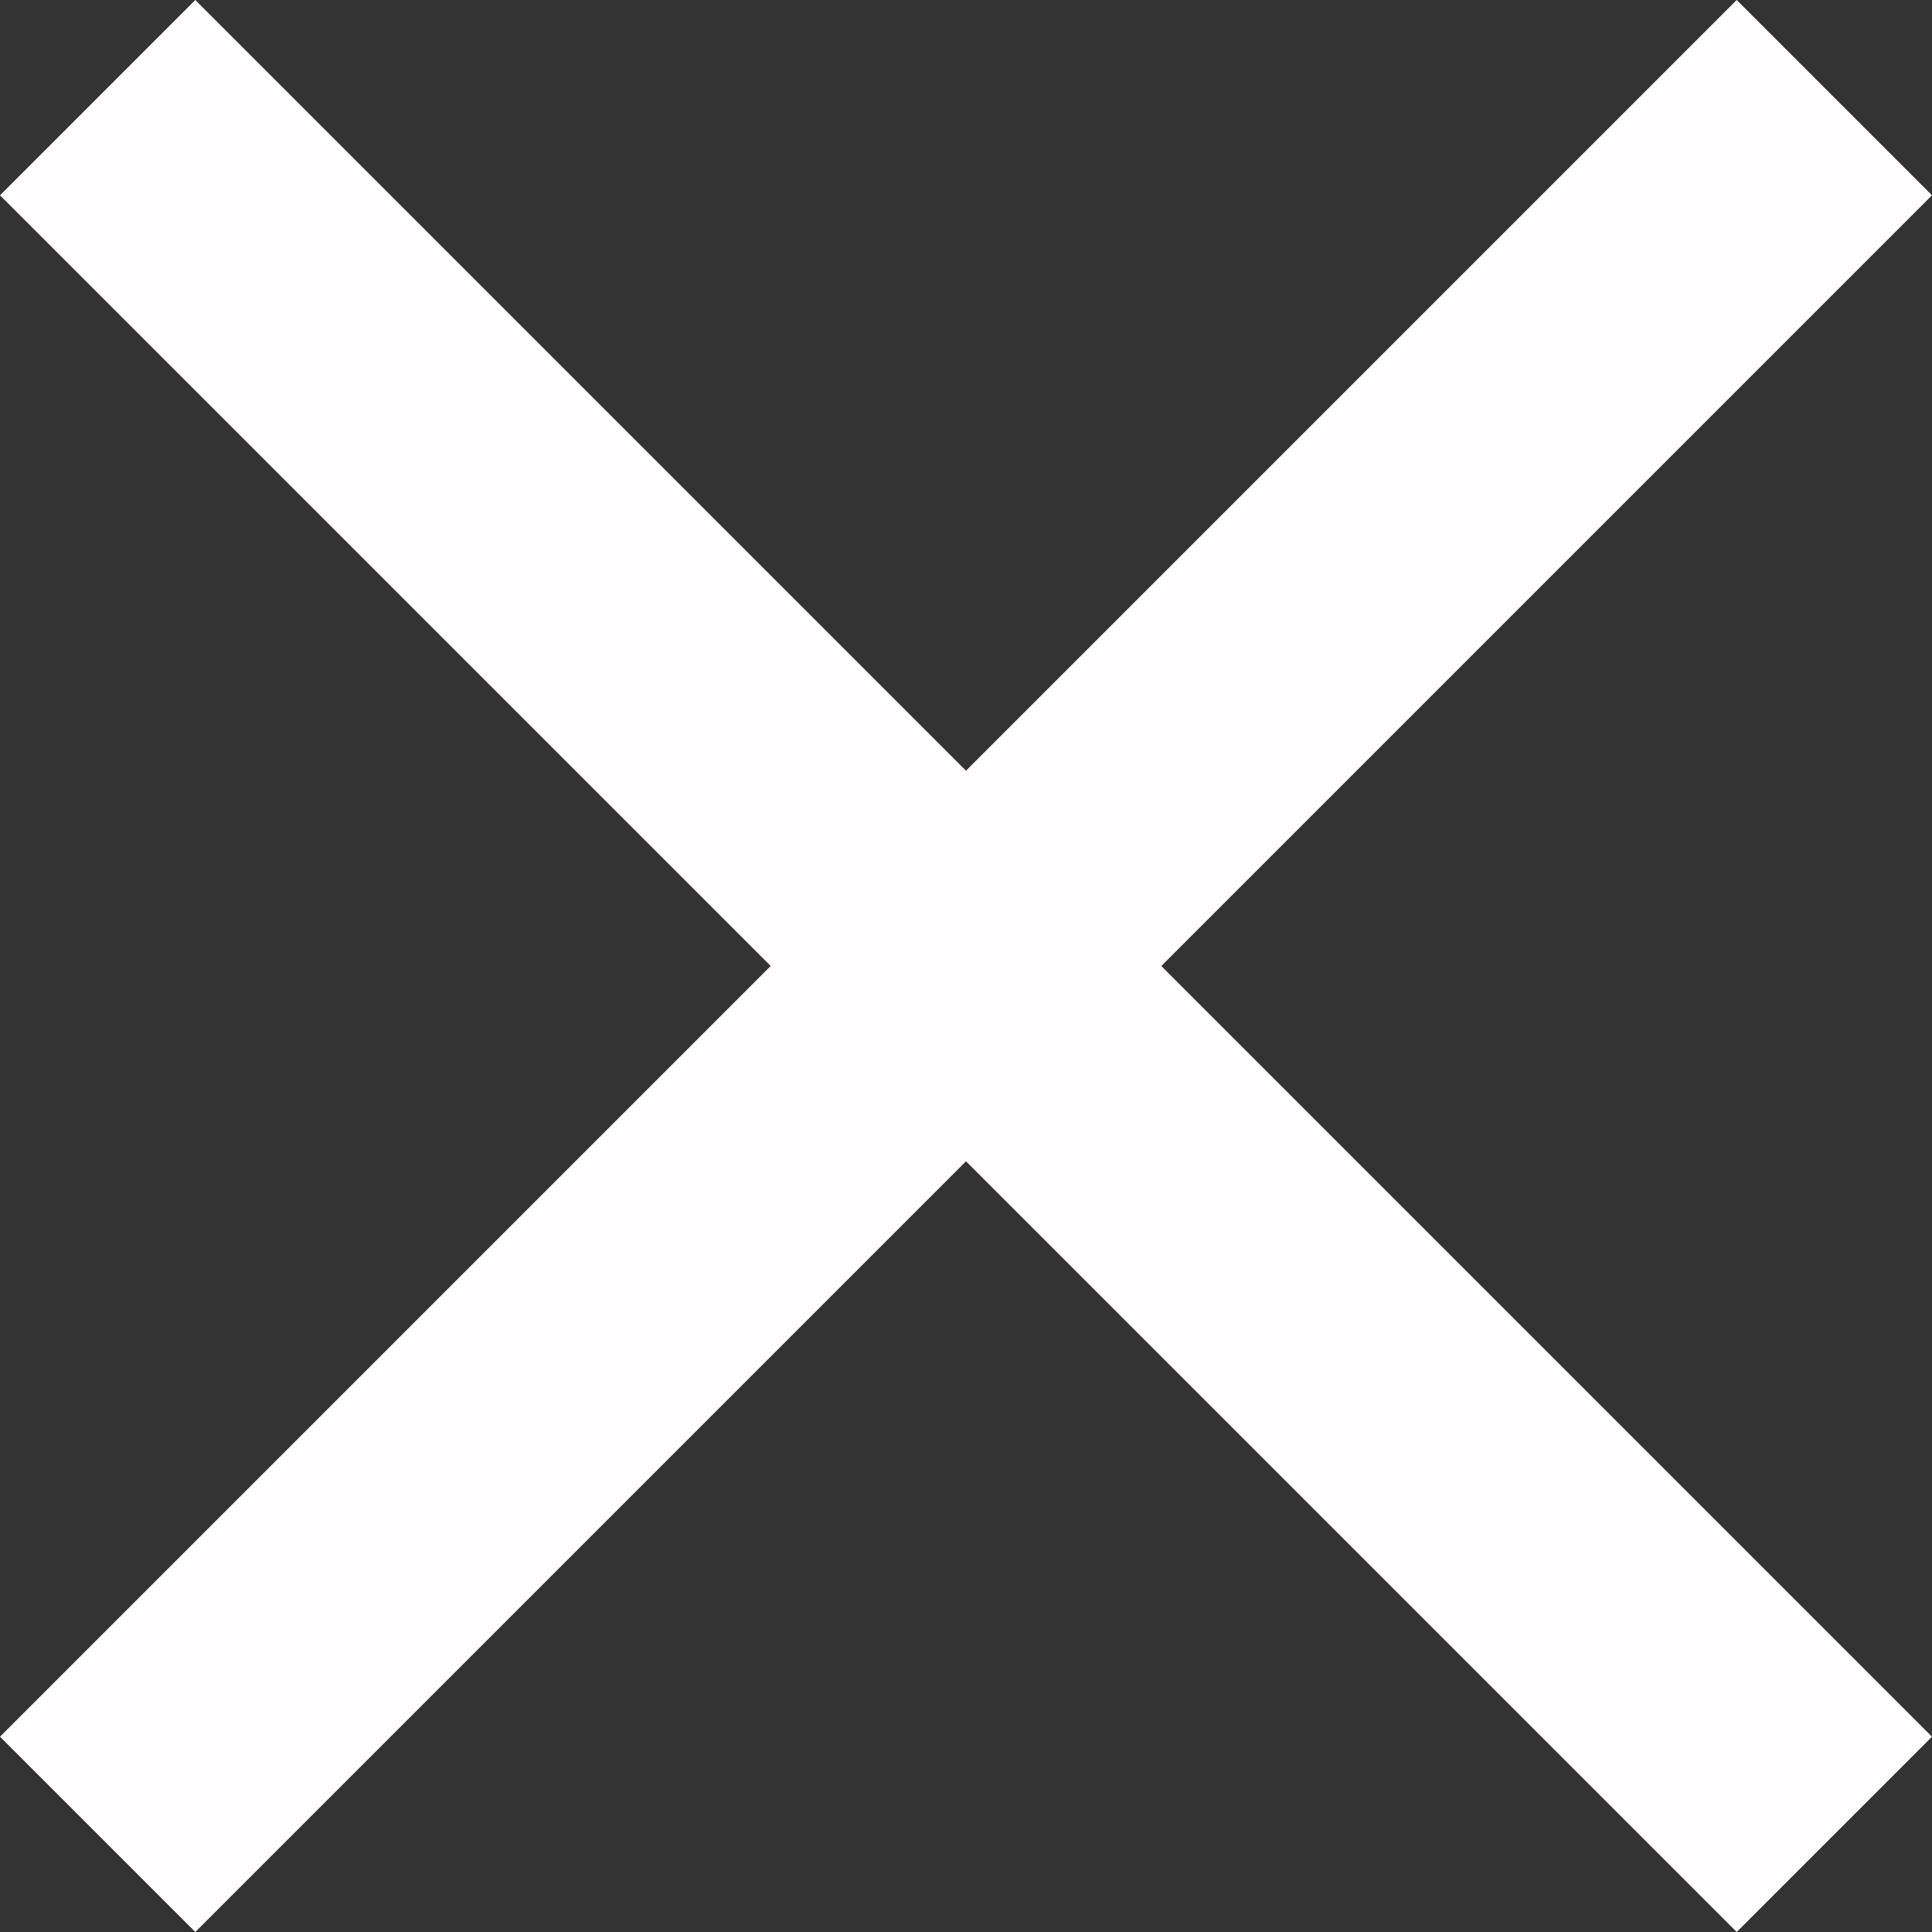<svg width="11" height="11" viewBox="0 0 11 11" fill="none" xmlns="http://www.w3.org/2000/svg">
    <rect x="0" y="0" width="11" height="11" fill="#333333" stroke="none"/>
    <path d="M11 1.112L9.888 0L5.5 4.388L1.112 0L0 1.112L4.388 5.5L0 9.888L1.112 11L5.5 6.612L9.888 11L11 9.888L6.612 5.5L11 1.112Z" fill="#FFFDFD"/>
</svg>
